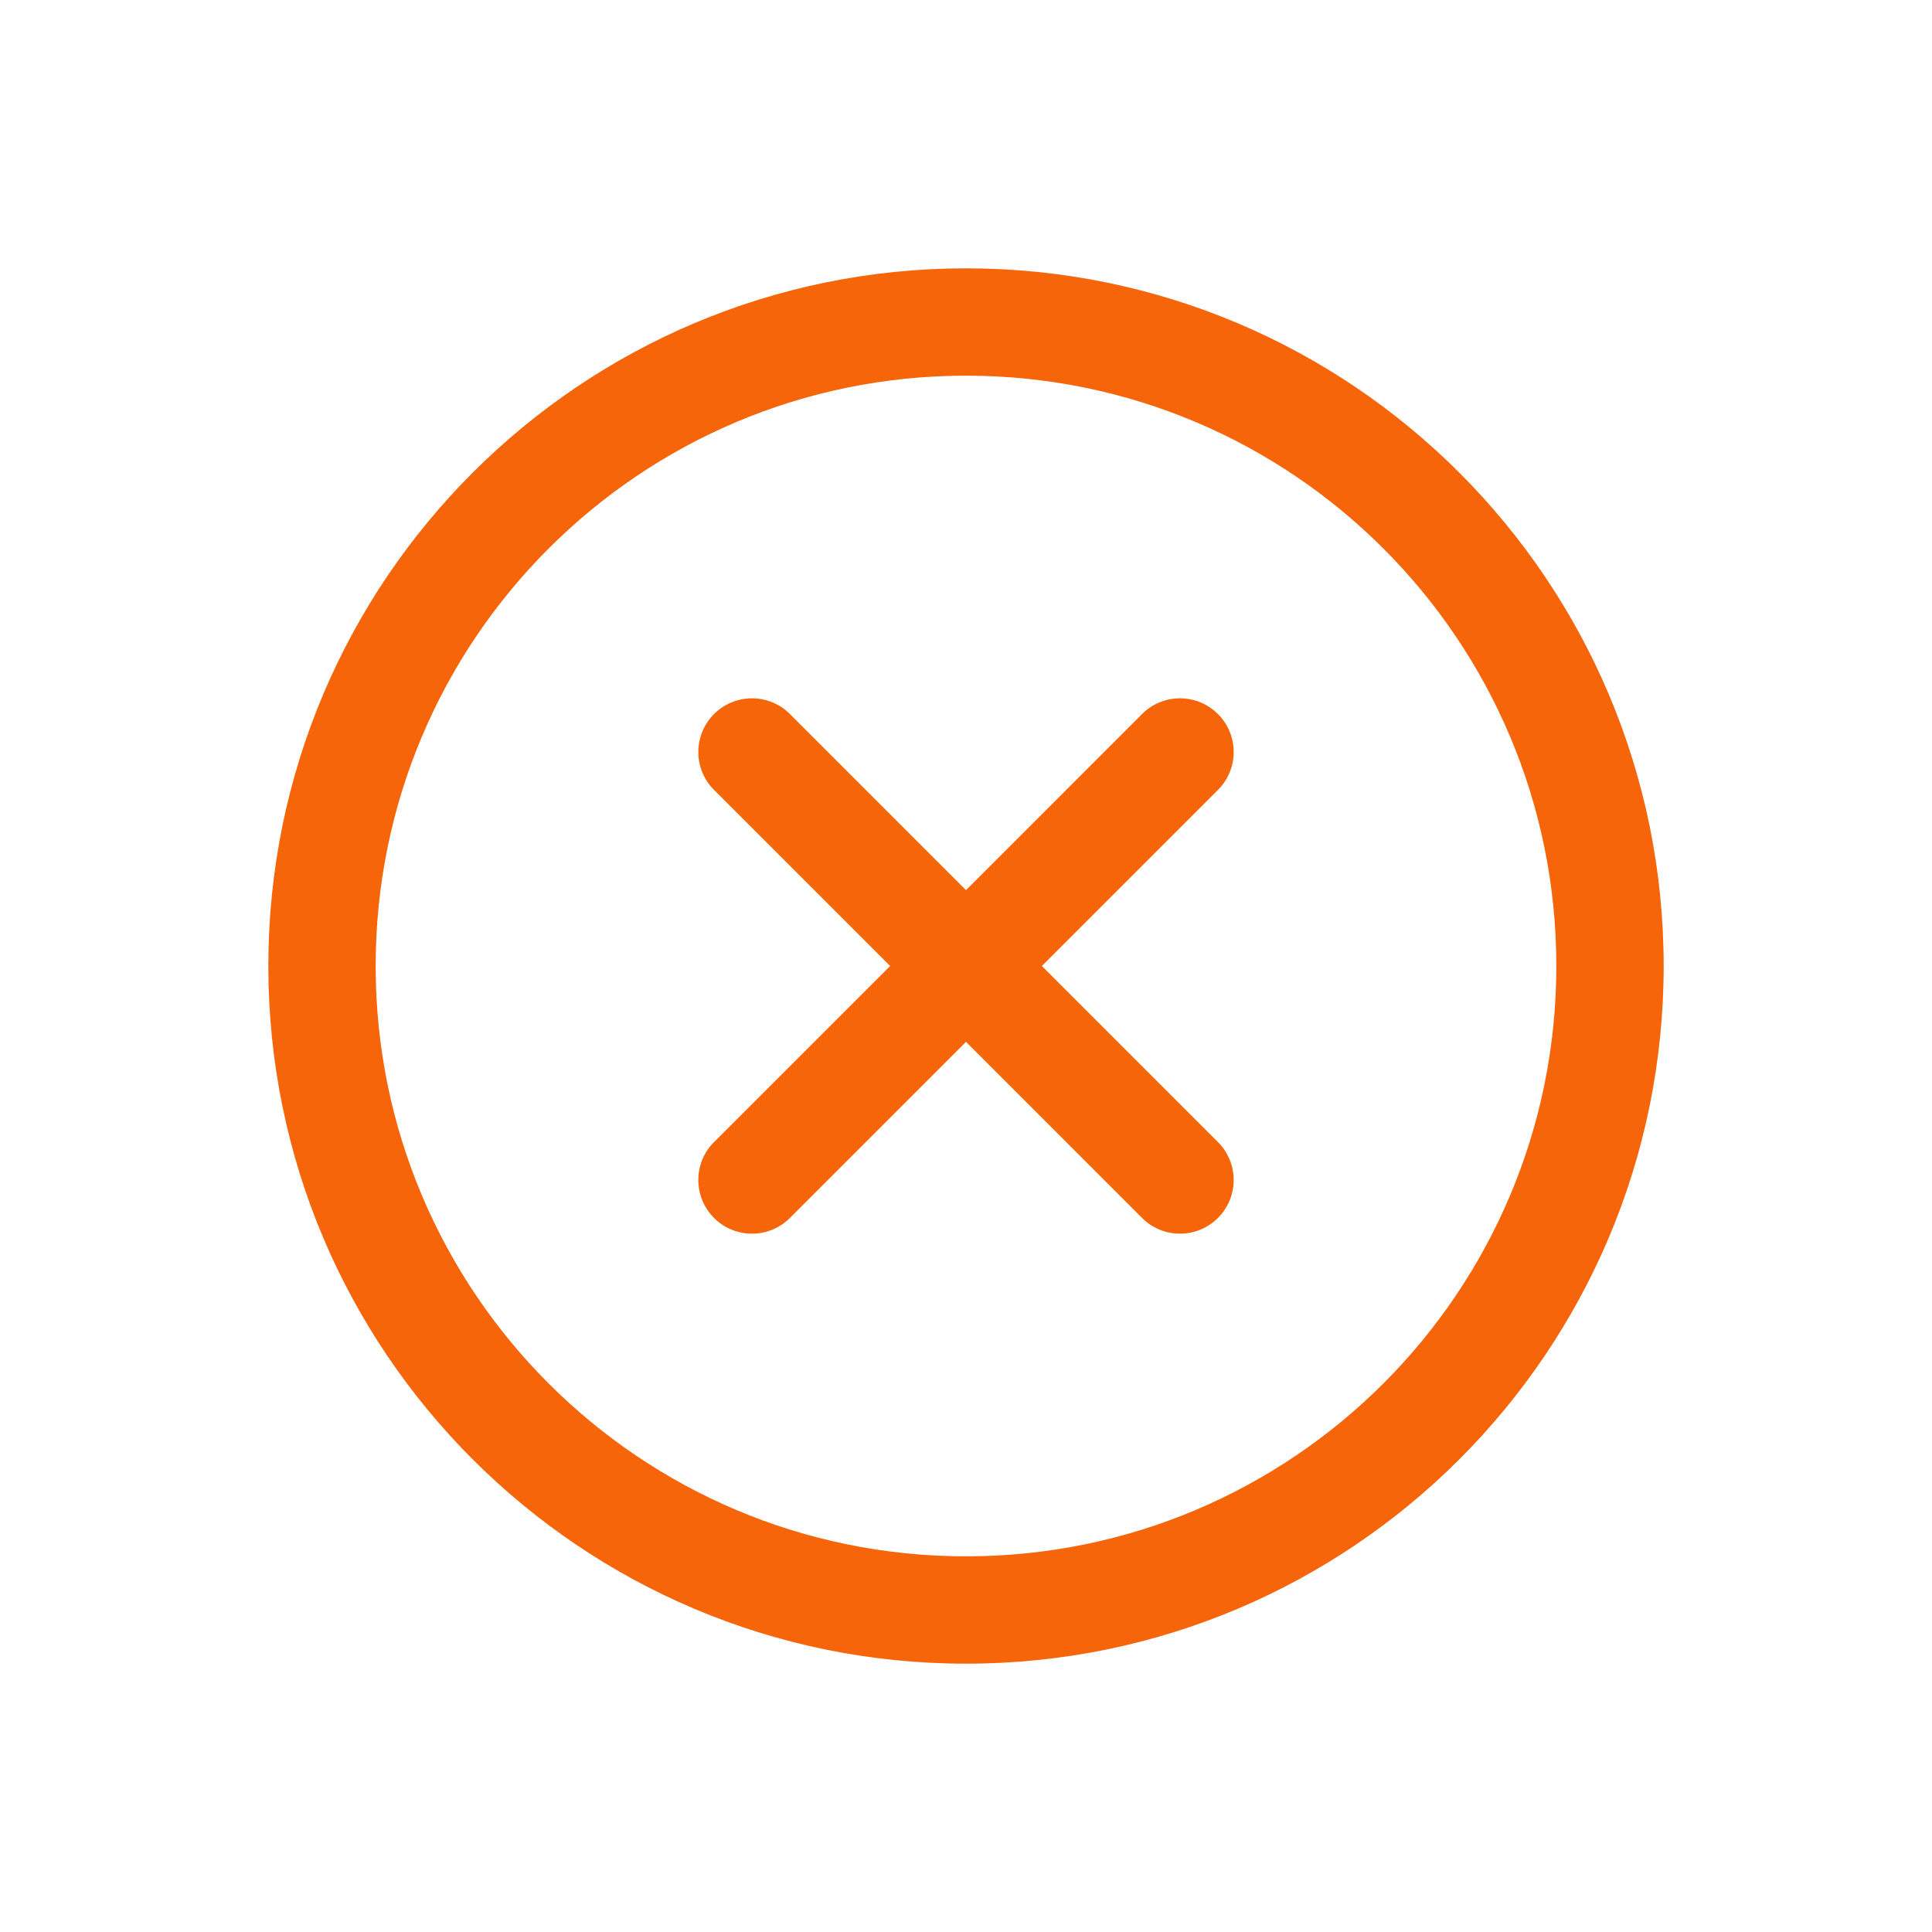 <svg xmlns="http://www.w3.org/2000/svg" width="36" height="36" viewBox="0 0 36 36"><g fill="#F6650A" fill-rule="nonzero"><path d="M18 31c-7.18 0-13-5.82-13-13S10.82 5 18 5s13 5.82 13 13-5.82 13-13 13zm0-2c6.075 0 11-4.925 11-11S24.075 7 18 7 7 11.925 7 18s4.925 11 11 11z"/><path d="M18 16.586l3.293-3.293a1 1 0 011.414 1.414L19.414 18l3.293 3.293a1 1 0 01-1.414 1.414L18 19.414l-3.293 3.293a1 1 0 01-1.414-1.414L16.586 18l-3.293-3.293a1 1 0 011.414-1.414L18 16.586z"/></g></svg>